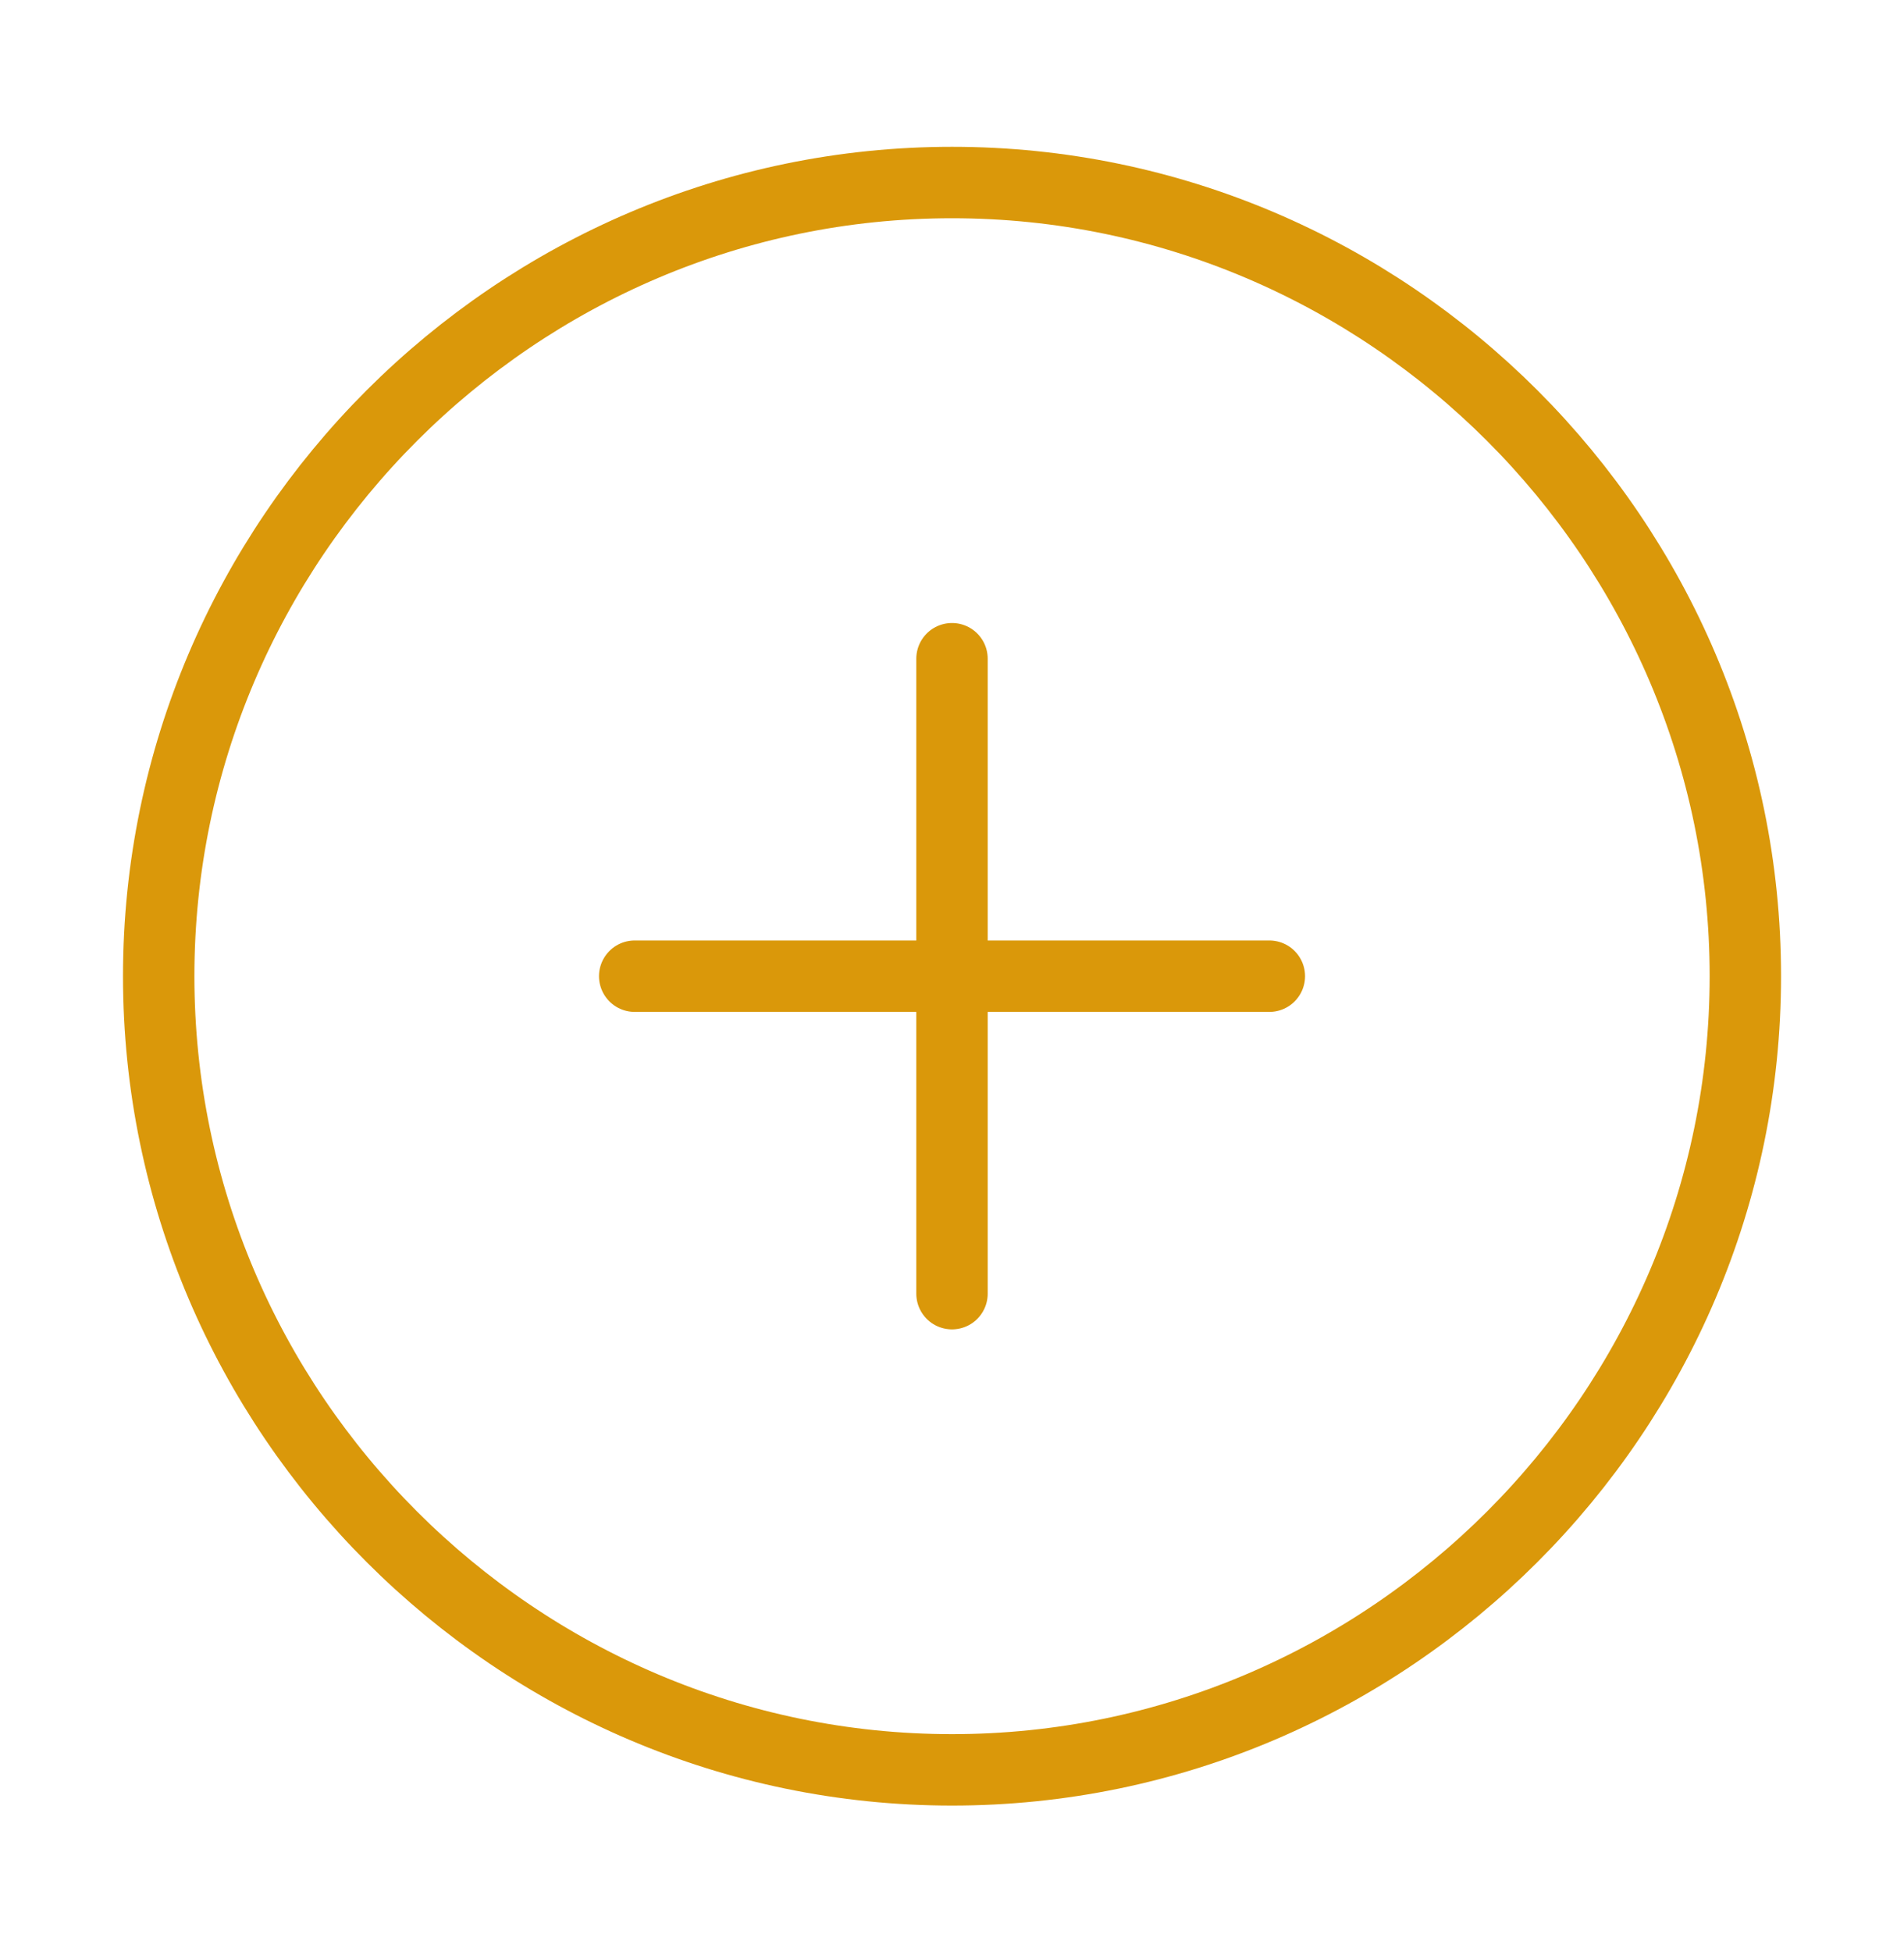 <svg width="40" height="41" viewBox="0 0 40 41" fill="none" xmlns="http://www.w3.org/2000/svg">
<path d="M20.001 37.167C29.167 37.167 36.667 29.667 36.667 20.5C36.667 11.333 29.167 3.833 20.001 3.833C10.834 3.833 3.334 11.333 3.334 20.5C3.334 29.667 10.834 37.167 20.001 37.167Z" stroke="#DA980A" stroke-width="1.5" stroke-linecap="round" stroke-linejoin="round"/>
<path d="M13.334 20.5H26.667" stroke="#DA980A" stroke-width="1.5" stroke-linecap="round" stroke-linejoin="round"/>
<path d="M20 27.167V13.833" stroke="#DA980A" stroke-width="1.5" stroke-linecap="round" stroke-linejoin="round"/>
</svg>

